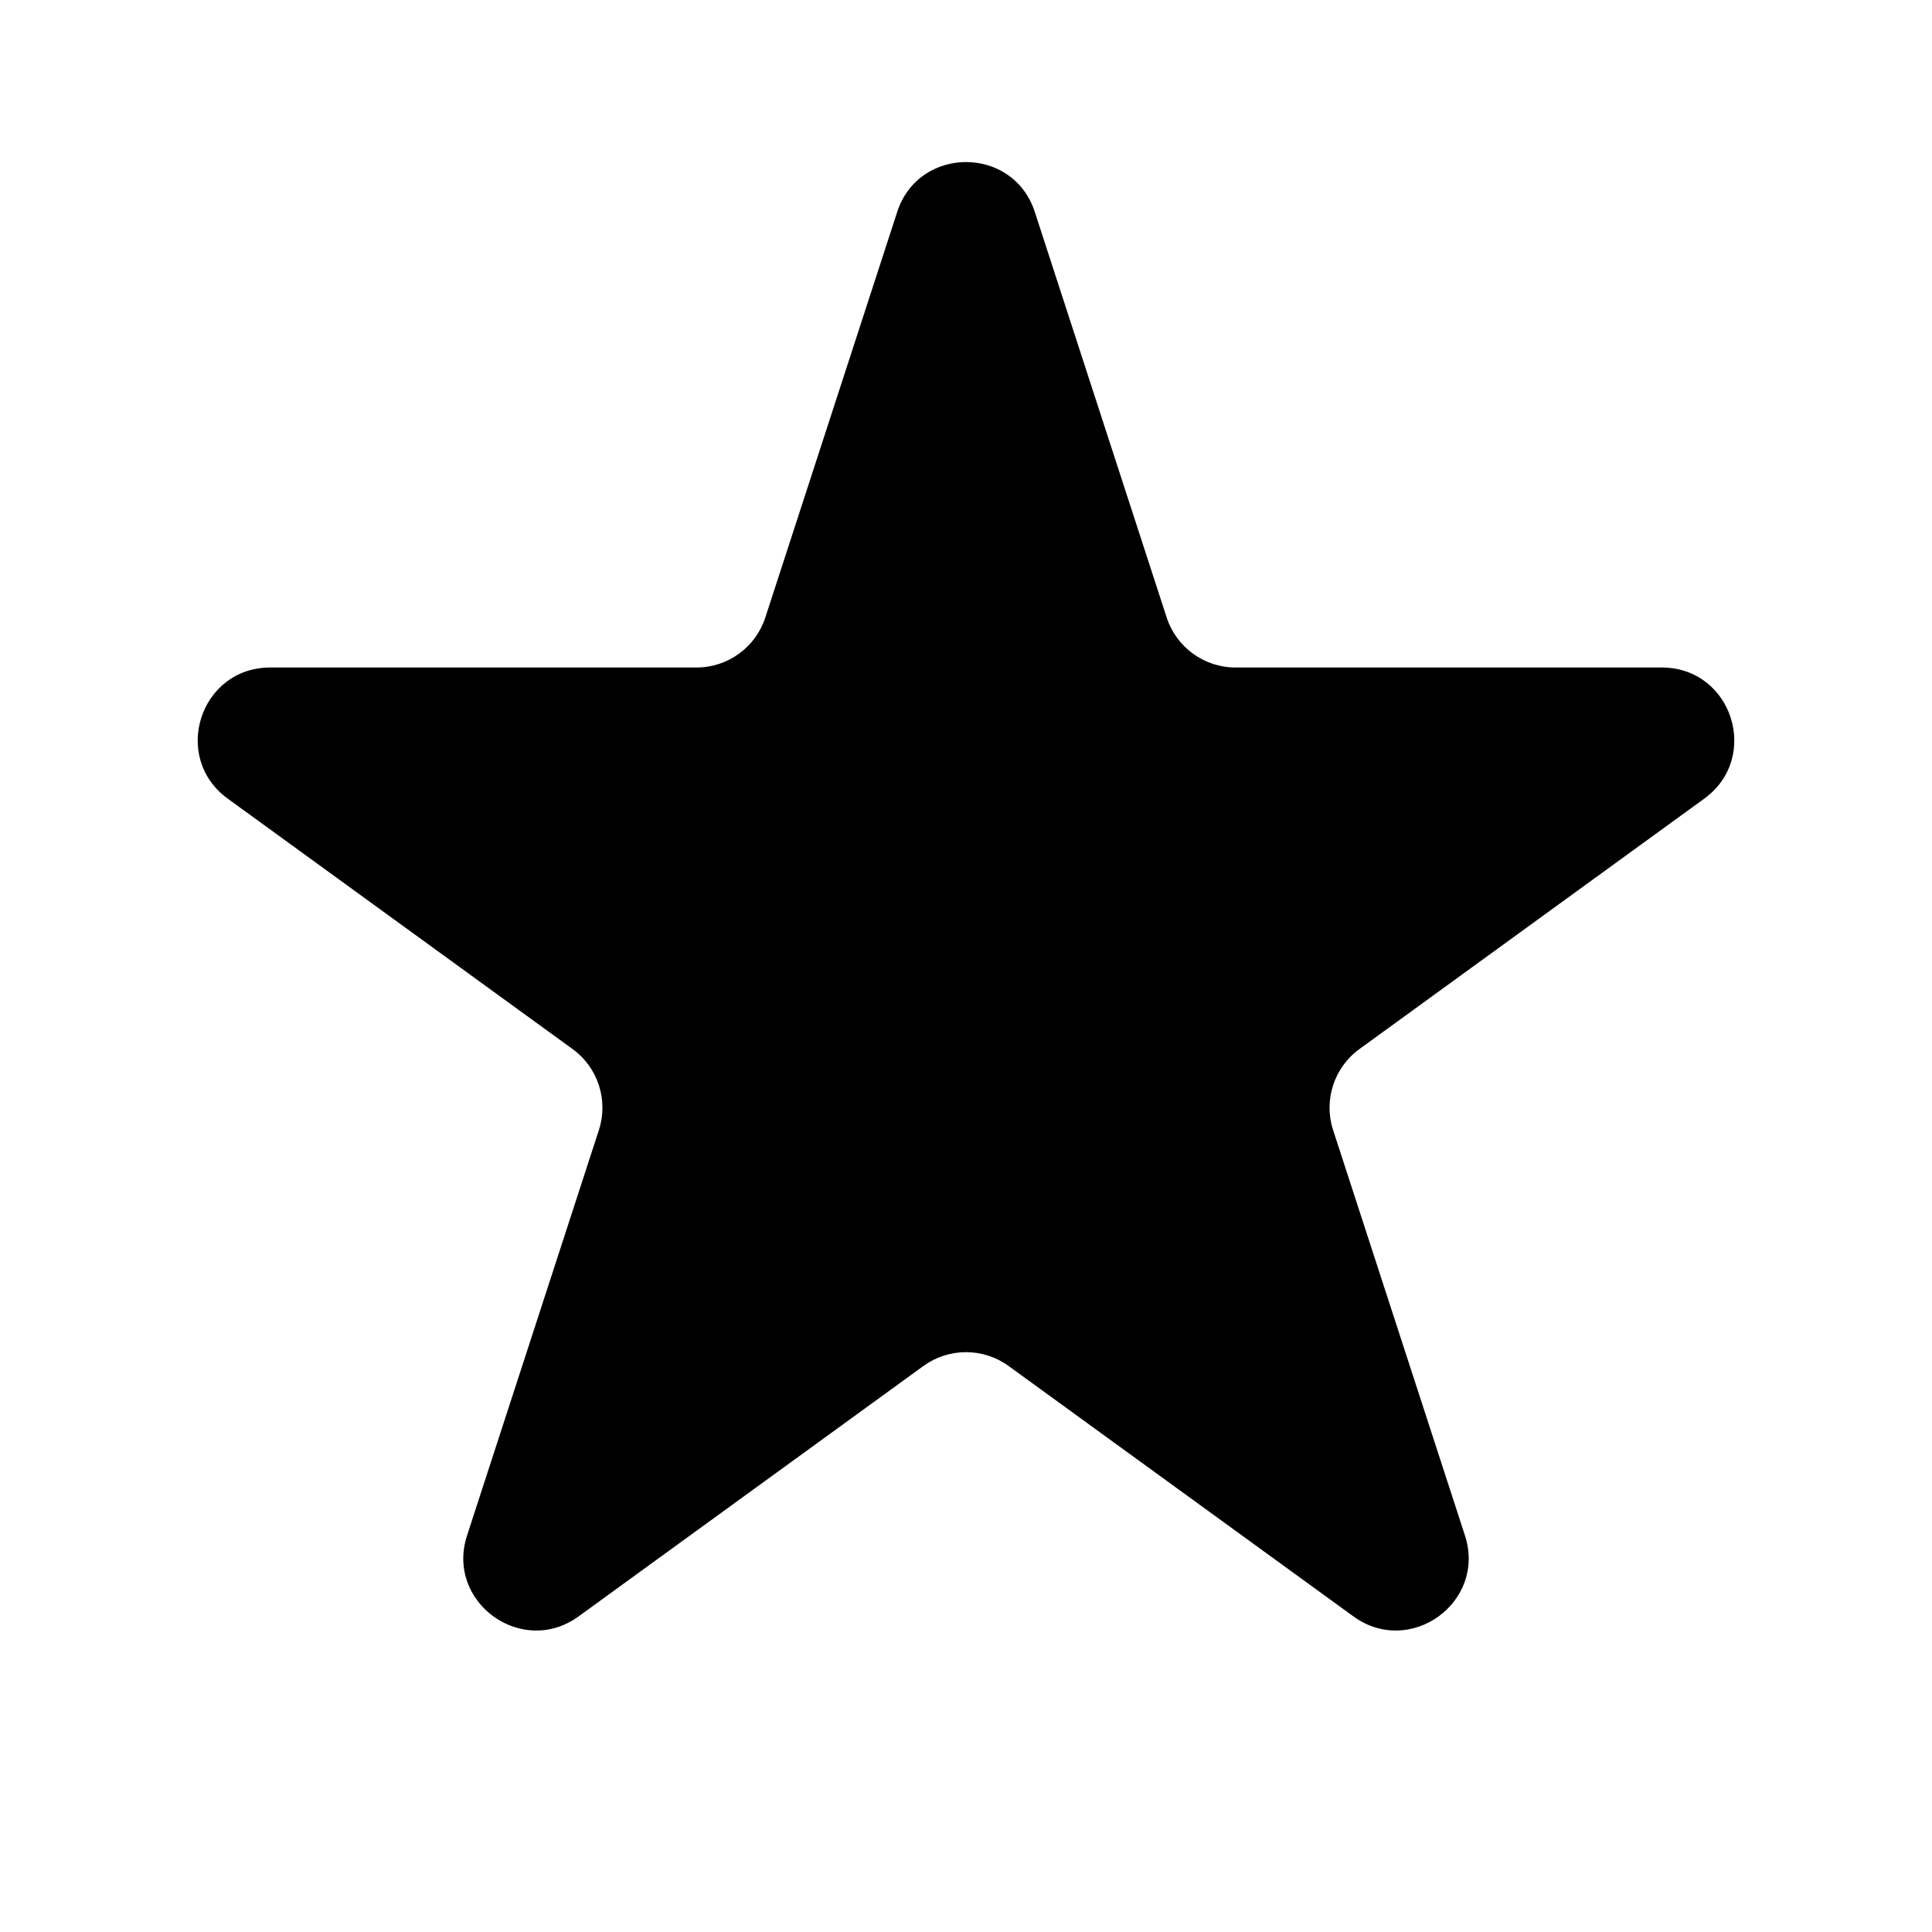 <svg xmlns="http://www.w3.org/2000/svg" width="8" height="8" viewBox="0 0 8 8" fill="none">
<path d="M3.715 0.878C3.804 0.602 4.196 0.602 4.285 0.878L4.831 2.557C4.871 2.68 4.986 2.764 5.116 2.764H6.881C7.172 2.764 7.292 3.136 7.057 3.307L5.629 4.344C5.524 4.42 5.48 4.556 5.52 4.679L6.066 6.358C6.156 6.634 5.839 6.864 5.604 6.693L4.176 5.656C4.071 5.58 3.929 5.58 3.824 5.656L2.396 6.693C2.161 6.864 1.844 6.634 1.934 6.358L2.48 4.679C2.52 4.556 2.476 4.42 2.371 4.344L0.943 3.307C0.708 3.136 0.828 2.764 1.119 2.764H2.884C3.014 2.764 3.129 2.68 3.169 2.557L3.715 0.878Z" fill="currentColor"/>
</svg>